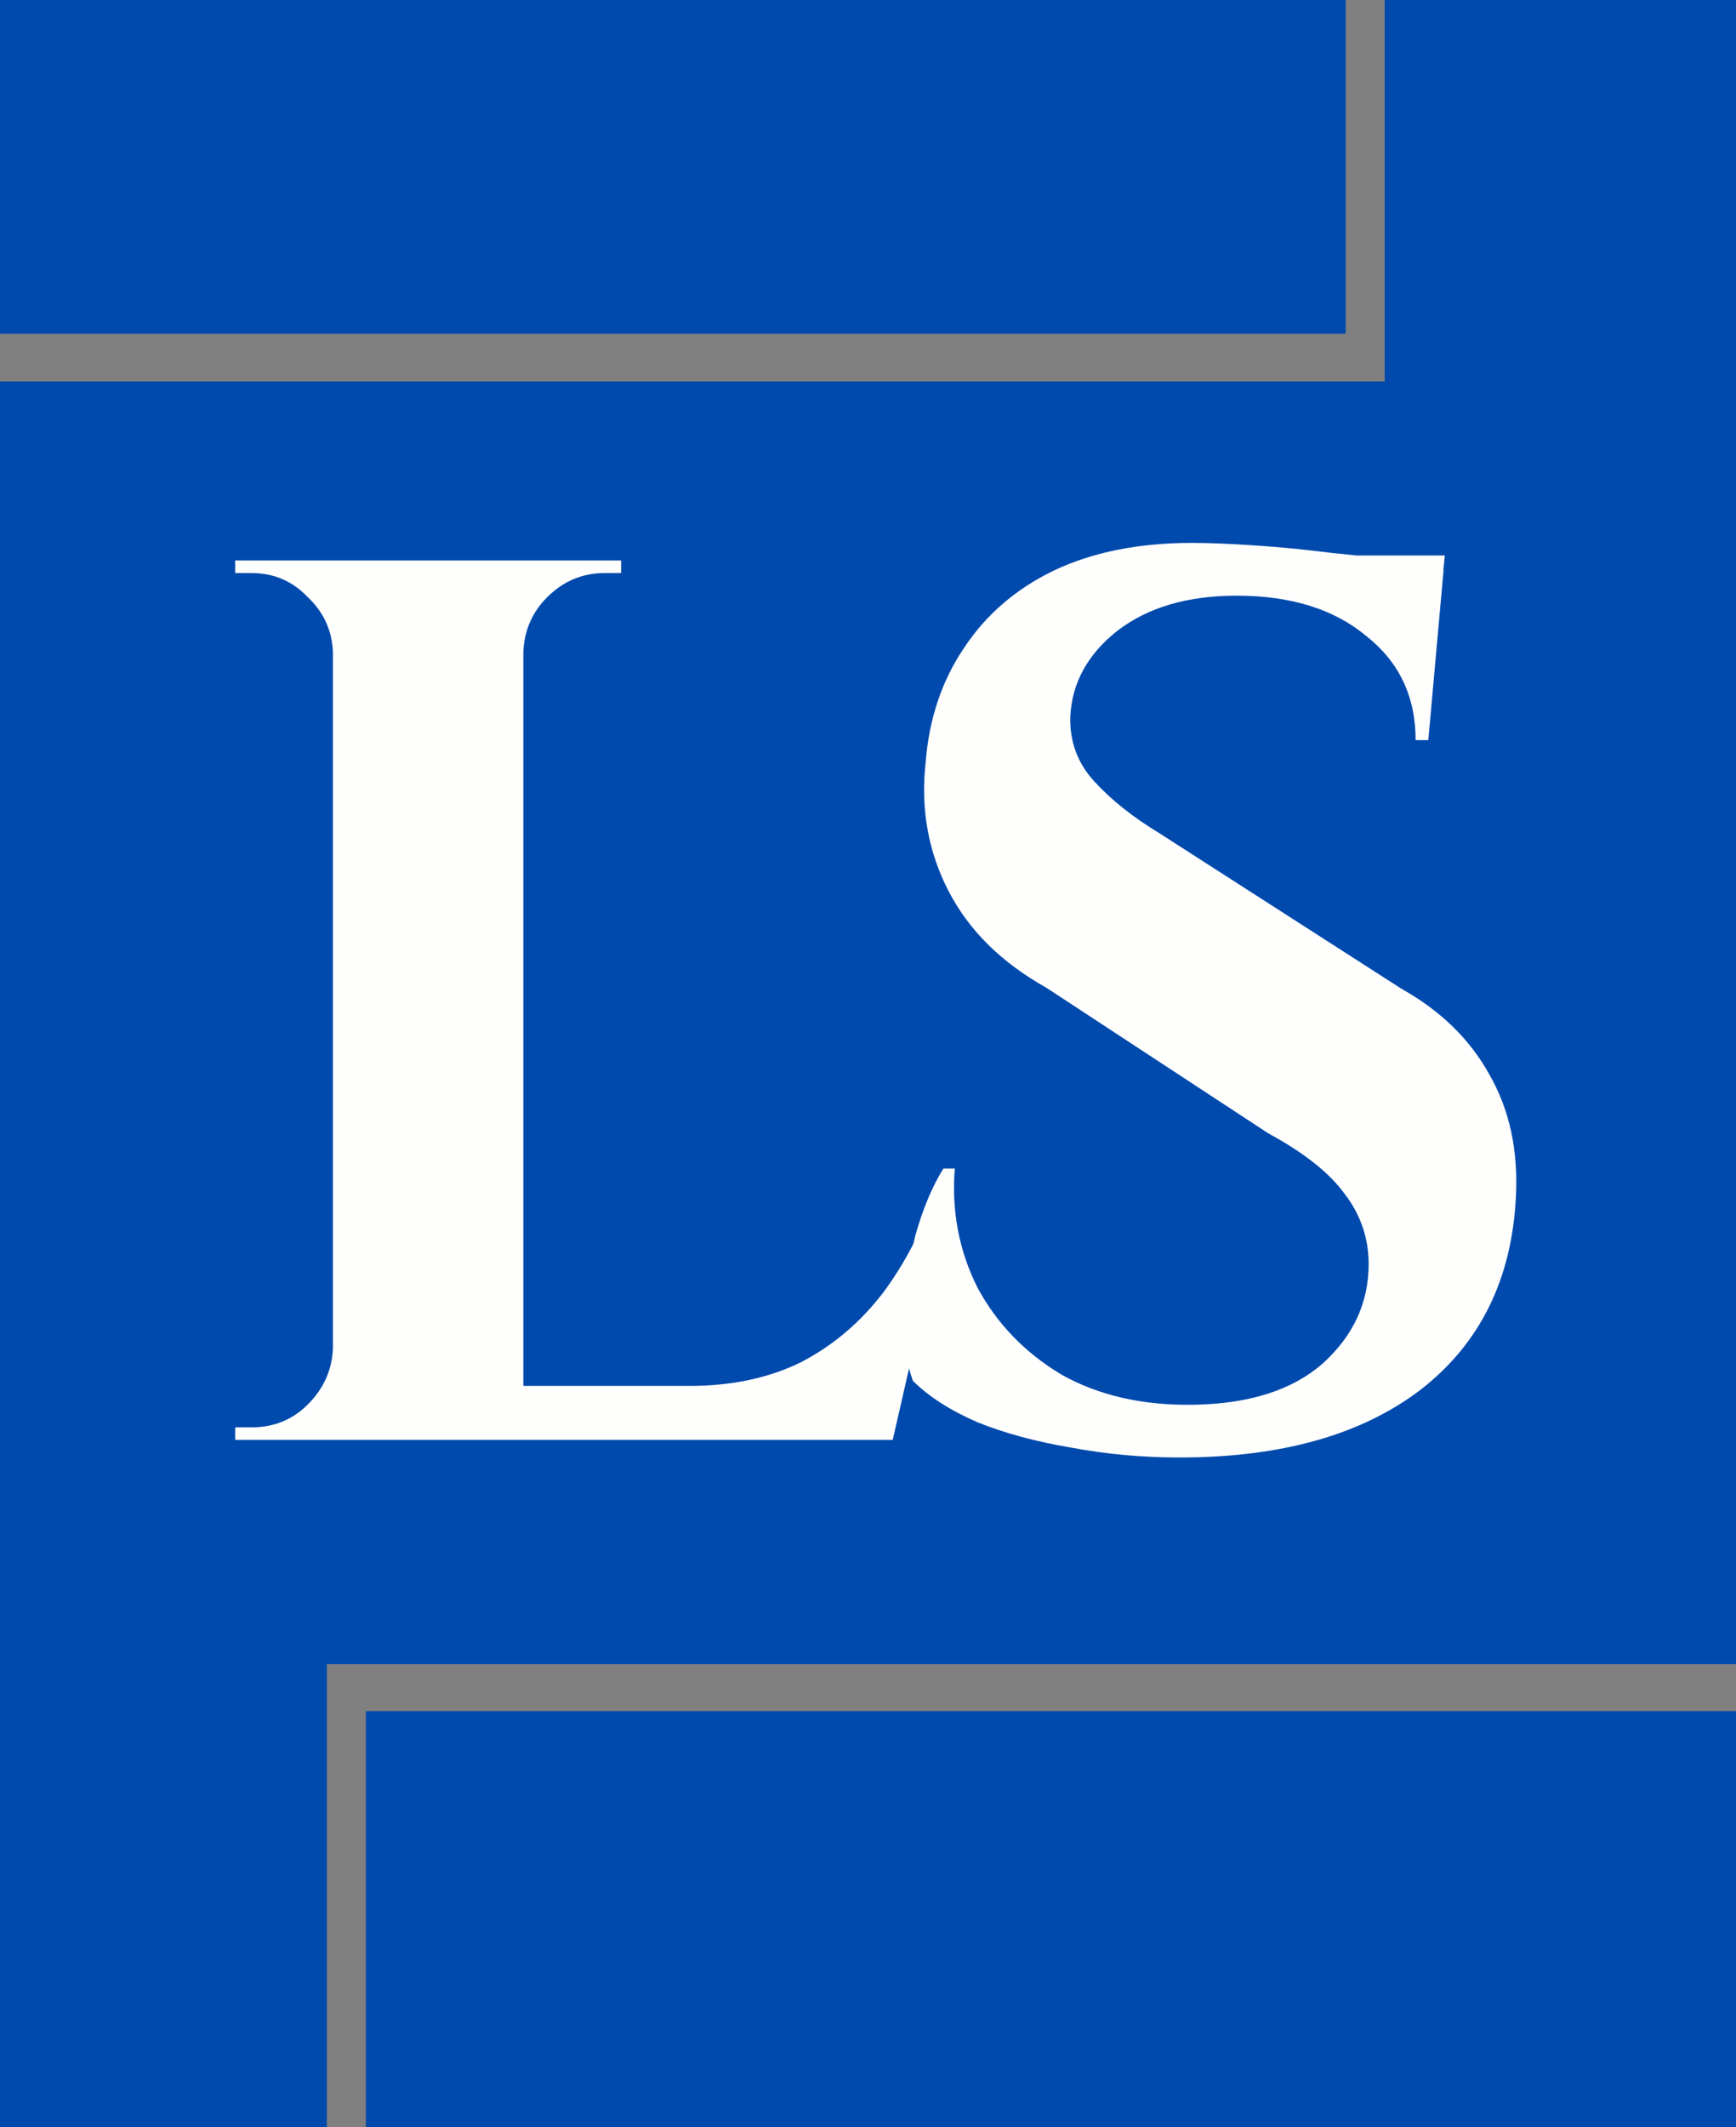 <svg width="49" height="60" viewBox="0 0 49 60" fill="none" xmlns="http://www.w3.org/2000/svg">
<rect x="0" y="0" width="49" height="60" fill="#808080" stroke="none"/>
<path d="M37.983 9.413H0V0H37.983V9.413Z" fill="#004AAD"/>
<path d="M39.084 10.761V0H49V46.94H9.225V60H0V10.761H39.084Z" fill="#004AAD"/>
<path d="M49 48.265V60H10.326V48.265H49Z" fill="#004AAD"/>
<path d="M35.406 15.384C34.713 15.337 34.128 15.313 33.65 15.313C32.145 15.313 30.844 15.573 29.745 16.093C28.67 16.613 27.822 17.345 27.201 18.29C26.58 19.212 26.221 20.286 26.126 21.515C25.983 22.814 26.198 24.019 26.771 25.129C27.344 26.24 28.264 27.149 29.53 27.858L35.8 31.969C36.803 32.512 37.52 33.079 37.95 33.67C38.404 34.26 38.631 34.922 38.631 35.654C38.631 36.741 38.201 37.674 37.341 38.454C36.481 39.21 35.263 39.599 33.686 39.623C32.253 39.647 31.011 39.363 29.96 38.773C28.933 38.158 28.144 37.343 27.595 36.328C27.07 35.288 26.855 34.166 26.95 32.961H26.628C26.317 33.457 26.054 34.083 25.839 34.839C25.818 34.923 25.798 35.007 25.779 35.09C25.532 35.57 25.254 36.018 24.948 36.434C24.303 37.284 23.526 37.946 22.619 38.418C21.711 38.867 20.66 39.092 19.466 39.092H14.772V18.396C14.796 17.782 15.023 17.262 15.453 16.837C15.906 16.388 16.444 16.164 17.065 16.164H17.531V15.81H6.638V16.164H7.104C7.725 16.164 8.251 16.388 8.681 16.837C9.134 17.262 9.373 17.782 9.397 18.396V38.029C9.373 38.643 9.134 39.174 8.681 39.623C8.251 40.048 7.725 40.261 7.104 40.261H6.638V40.615H25.198L25.659 38.597C25.69 38.72 25.726 38.837 25.768 38.95C26.221 39.399 26.831 39.788 27.595 40.119C28.359 40.426 29.231 40.663 30.211 40.828C31.214 41.017 32.241 41.111 33.292 41.111C36.159 41.111 38.428 40.474 40.1 39.198C41.772 37.899 42.668 36.091 42.787 33.776C42.859 32.453 42.608 31.296 42.035 30.303C41.485 29.311 40.661 28.508 39.562 27.893L32.719 23.499C31.978 23.05 31.369 22.566 30.892 22.046C30.414 21.527 30.187 20.913 30.211 20.204C30.258 19.259 30.7 18.456 31.536 17.794C32.396 17.133 33.519 16.802 34.904 16.802C36.433 16.802 37.651 17.18 38.559 17.936C39.491 18.668 39.957 19.648 39.957 20.877H40.315L40.745 16.093C40.743 16.092 40.742 16.092 40.74 16.091L40.781 15.668H38.285C38.065 15.643 37.834 15.619 37.592 15.597C36.851 15.502 36.123 15.431 35.406 15.384Z" fill="#FEFEFD"/>
</svg>
